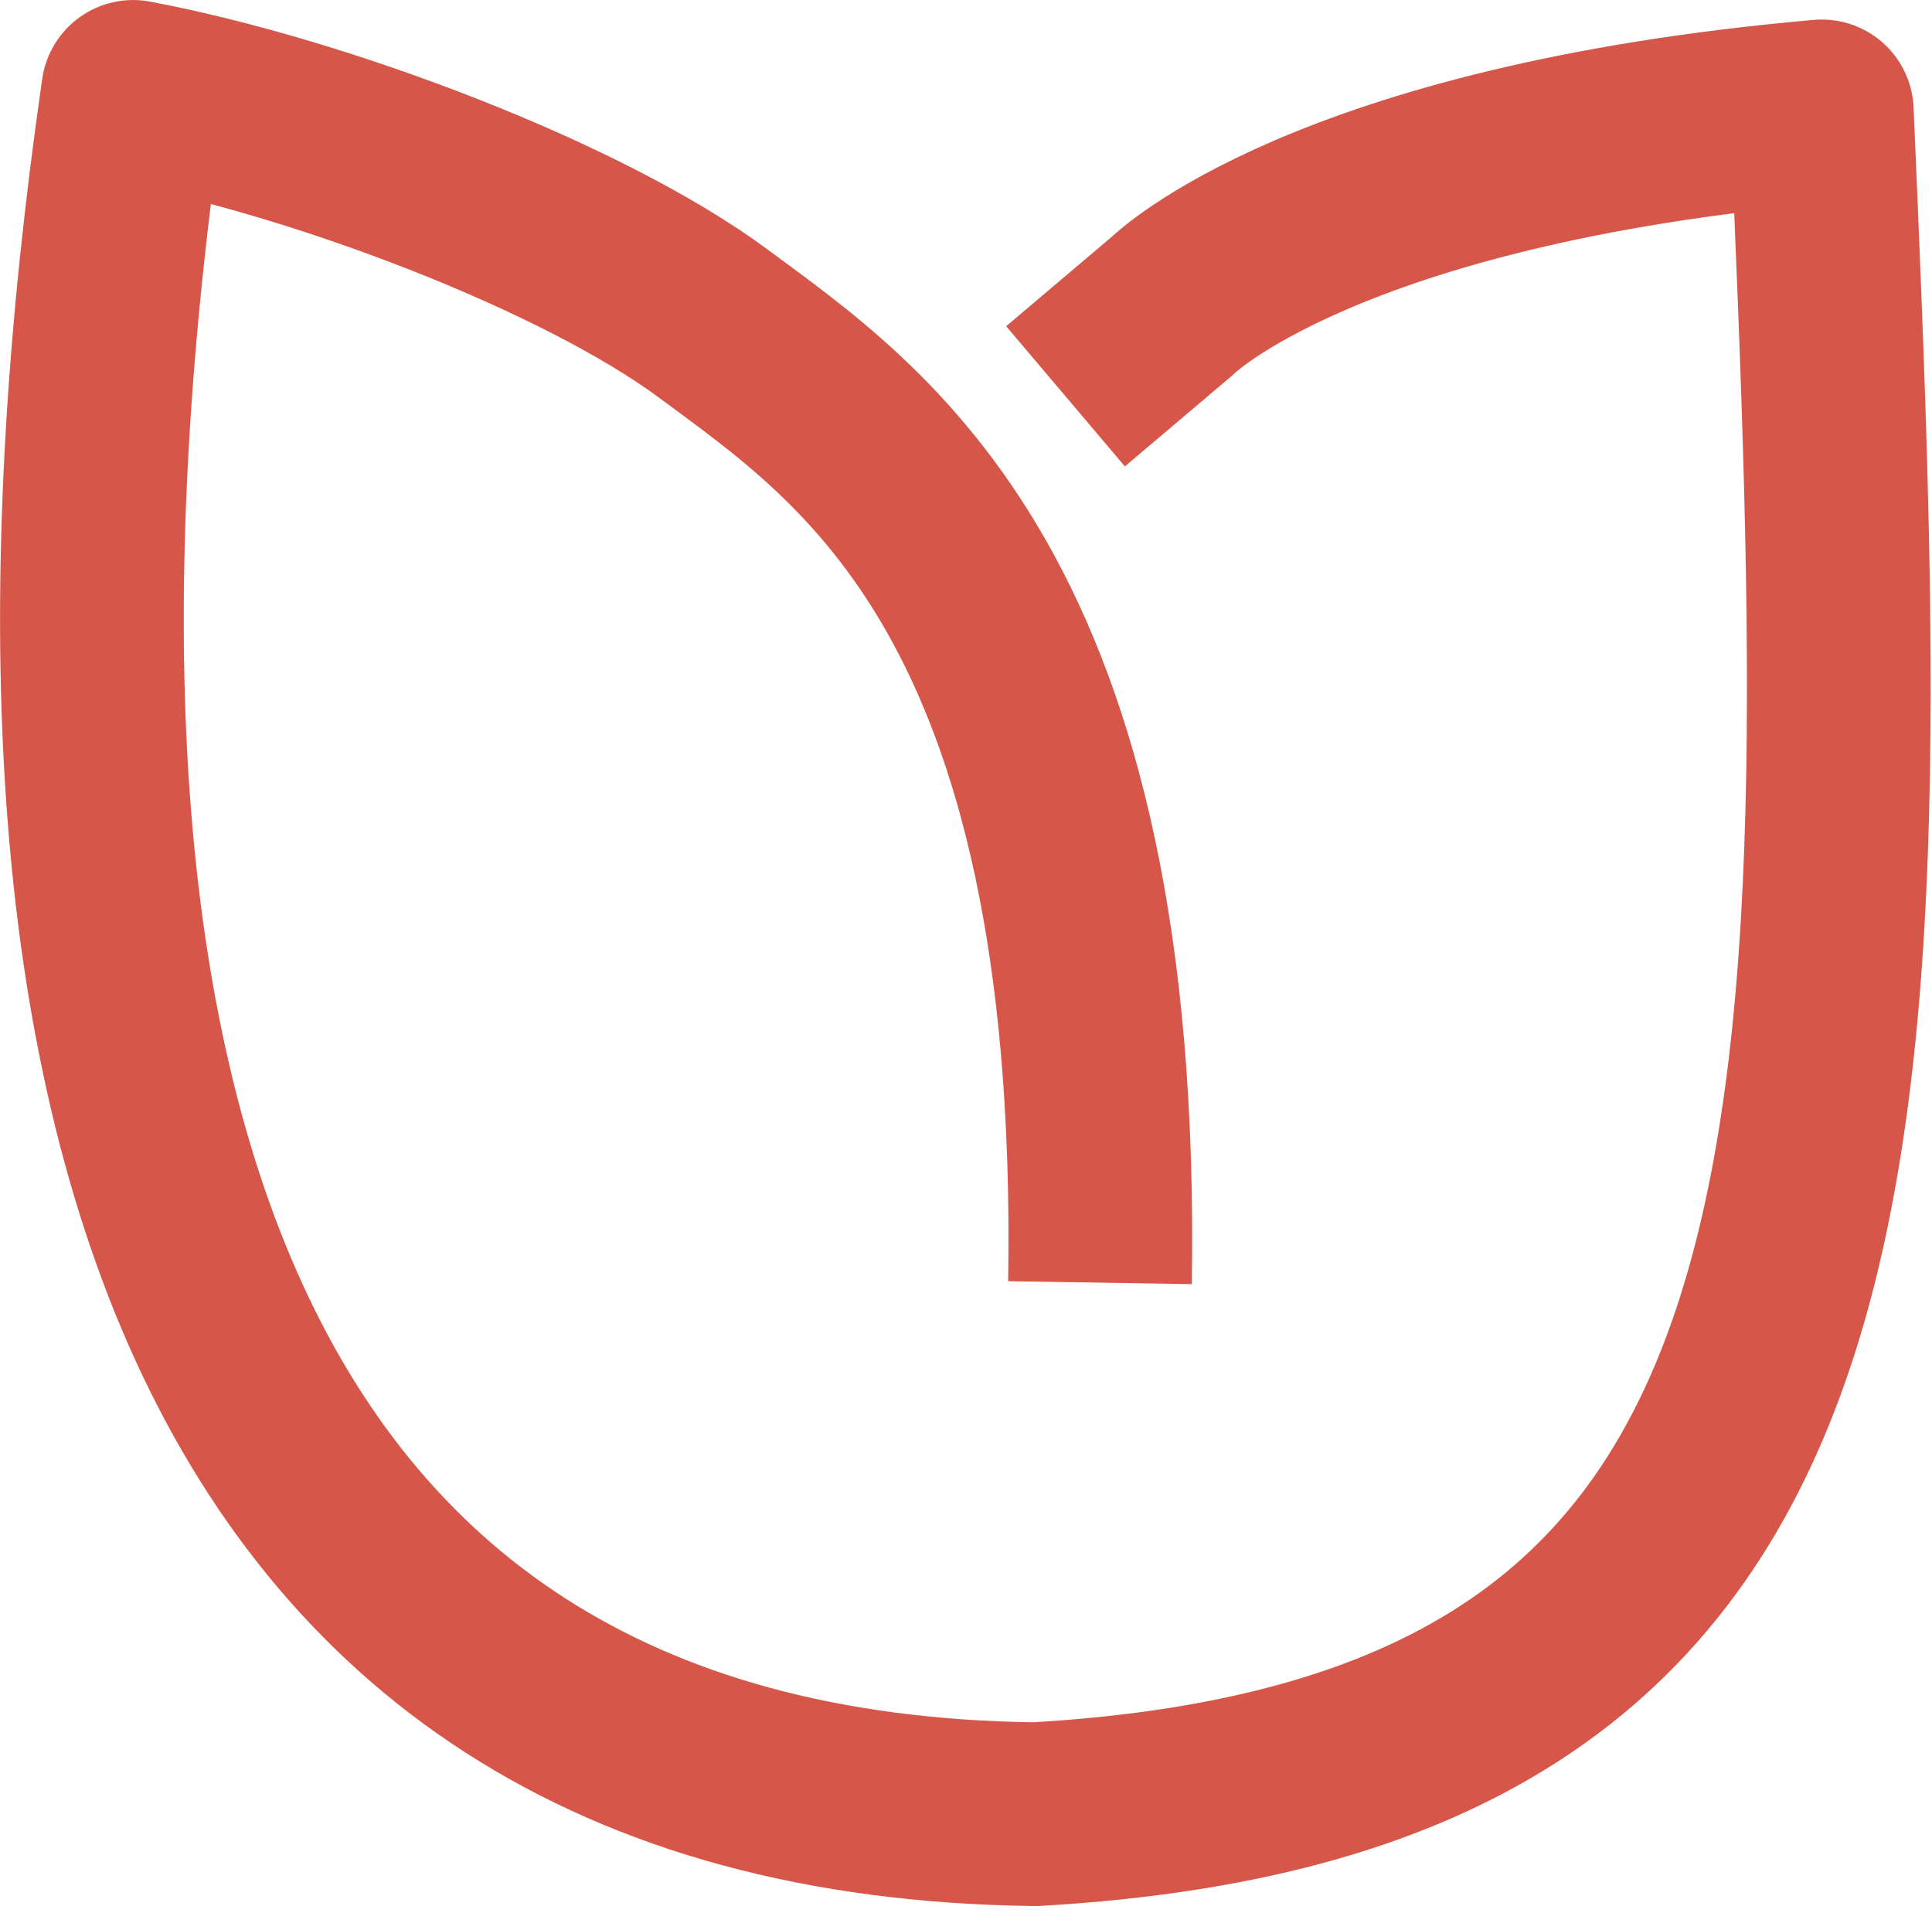 <?xml version="1.0" encoding="UTF-8" standalone="no"?>
<!-- Created with Inkscape (http://www.inkscape.org/) -->

<svg
   xmlns:dc="http://purl.org/dc/elements/1.1/"
   xmlns:cc="http://creativecommons.org/ns#"
   xmlns:rdf="http://www.w3.org/1999/02/22-rdf-syntax-ns#"
   xmlns:svg="http://www.w3.org/2000/svg"
   xmlns="http://www.w3.org/2000/svg"
   xmlns:sodipodi="http://sodipodi.sourceforge.net/DTD/sodipodi-0.dtd"
   xmlns:inkscape="http://www.inkscape.org/namespaces/inkscape"
   width="16.632mm"
   height="16.469mm"
   viewBox="0 0 58.932 58.353"
   id="svg5354"
   version="1.1"
   inkscape:version="0.91 r13725"
   sodipodi:docname="normal.svg">
  <defs
     id="defs5356" />
  <sodipodi:namedview
     id="base"
     pagecolor="#ffffff"
     bordercolor="#666666"
     borderopacity="1.0"
     inkscape:pageopacity="0.0"
     inkscape:pageshadow="2"
     inkscape:zoom="5.6"
     inkscape:cx="18.012436"
     inkscape:cy="-23.121521"
     inkscape:document-units="px"
     inkscape:current-layer="layer1"
     showgrid="false"
     fit-margin-top="0"
     fit-margin-left="0"
     fit-margin-right="0"
     fit-margin-bottom="0"
     inkscape:window-width="1706"
     inkscape:window-height="1177"
     inkscape:window-x="1192"
     inkscape:window-y="468"
     inkscape:window-maximized="1" />
  <g
     inkscape:label="Layer 1"
     inkscape:groupmode="layer"
     id="layer1"
     transform="translate(-1061.963,-317.471)">
    <path
       inkscape:connector-curvature="0"
       id="path5697-5"
       d="m 1095.516,356.589 c 0.337,-20.981 -7.26,-25.885 -11.786,-29.243 -3.959,-2.937 -11.938,-5.984 -17.706,-7.073 -4.218,29.163 1.5,52.216 27.519,52.526 25.84,-1.476 25.379,-19.955 23.991,-51.931 -15.177,1.334 -19.805,5.925 -19.805,5.925 l -3.264,2.764"
       style="fill:none;fill-opacity:1;stroke:#d65649;stroke-width:5.603;stroke-linecap:butt;stroke-linejoin:round;stroke-miterlimit:4;stroke-dasharray:none;stroke-opacity:1"
       inkscape:export-filename="X:\dev\b36\src\BloomExe\Resources\LogoForSplashScreen.png"
       inkscape:export-xdpi="108.54"
       inkscape:export-ydpi="108.54"
       sodipodi:nodetypes="ccccccc" />
  </g>
</svg>
